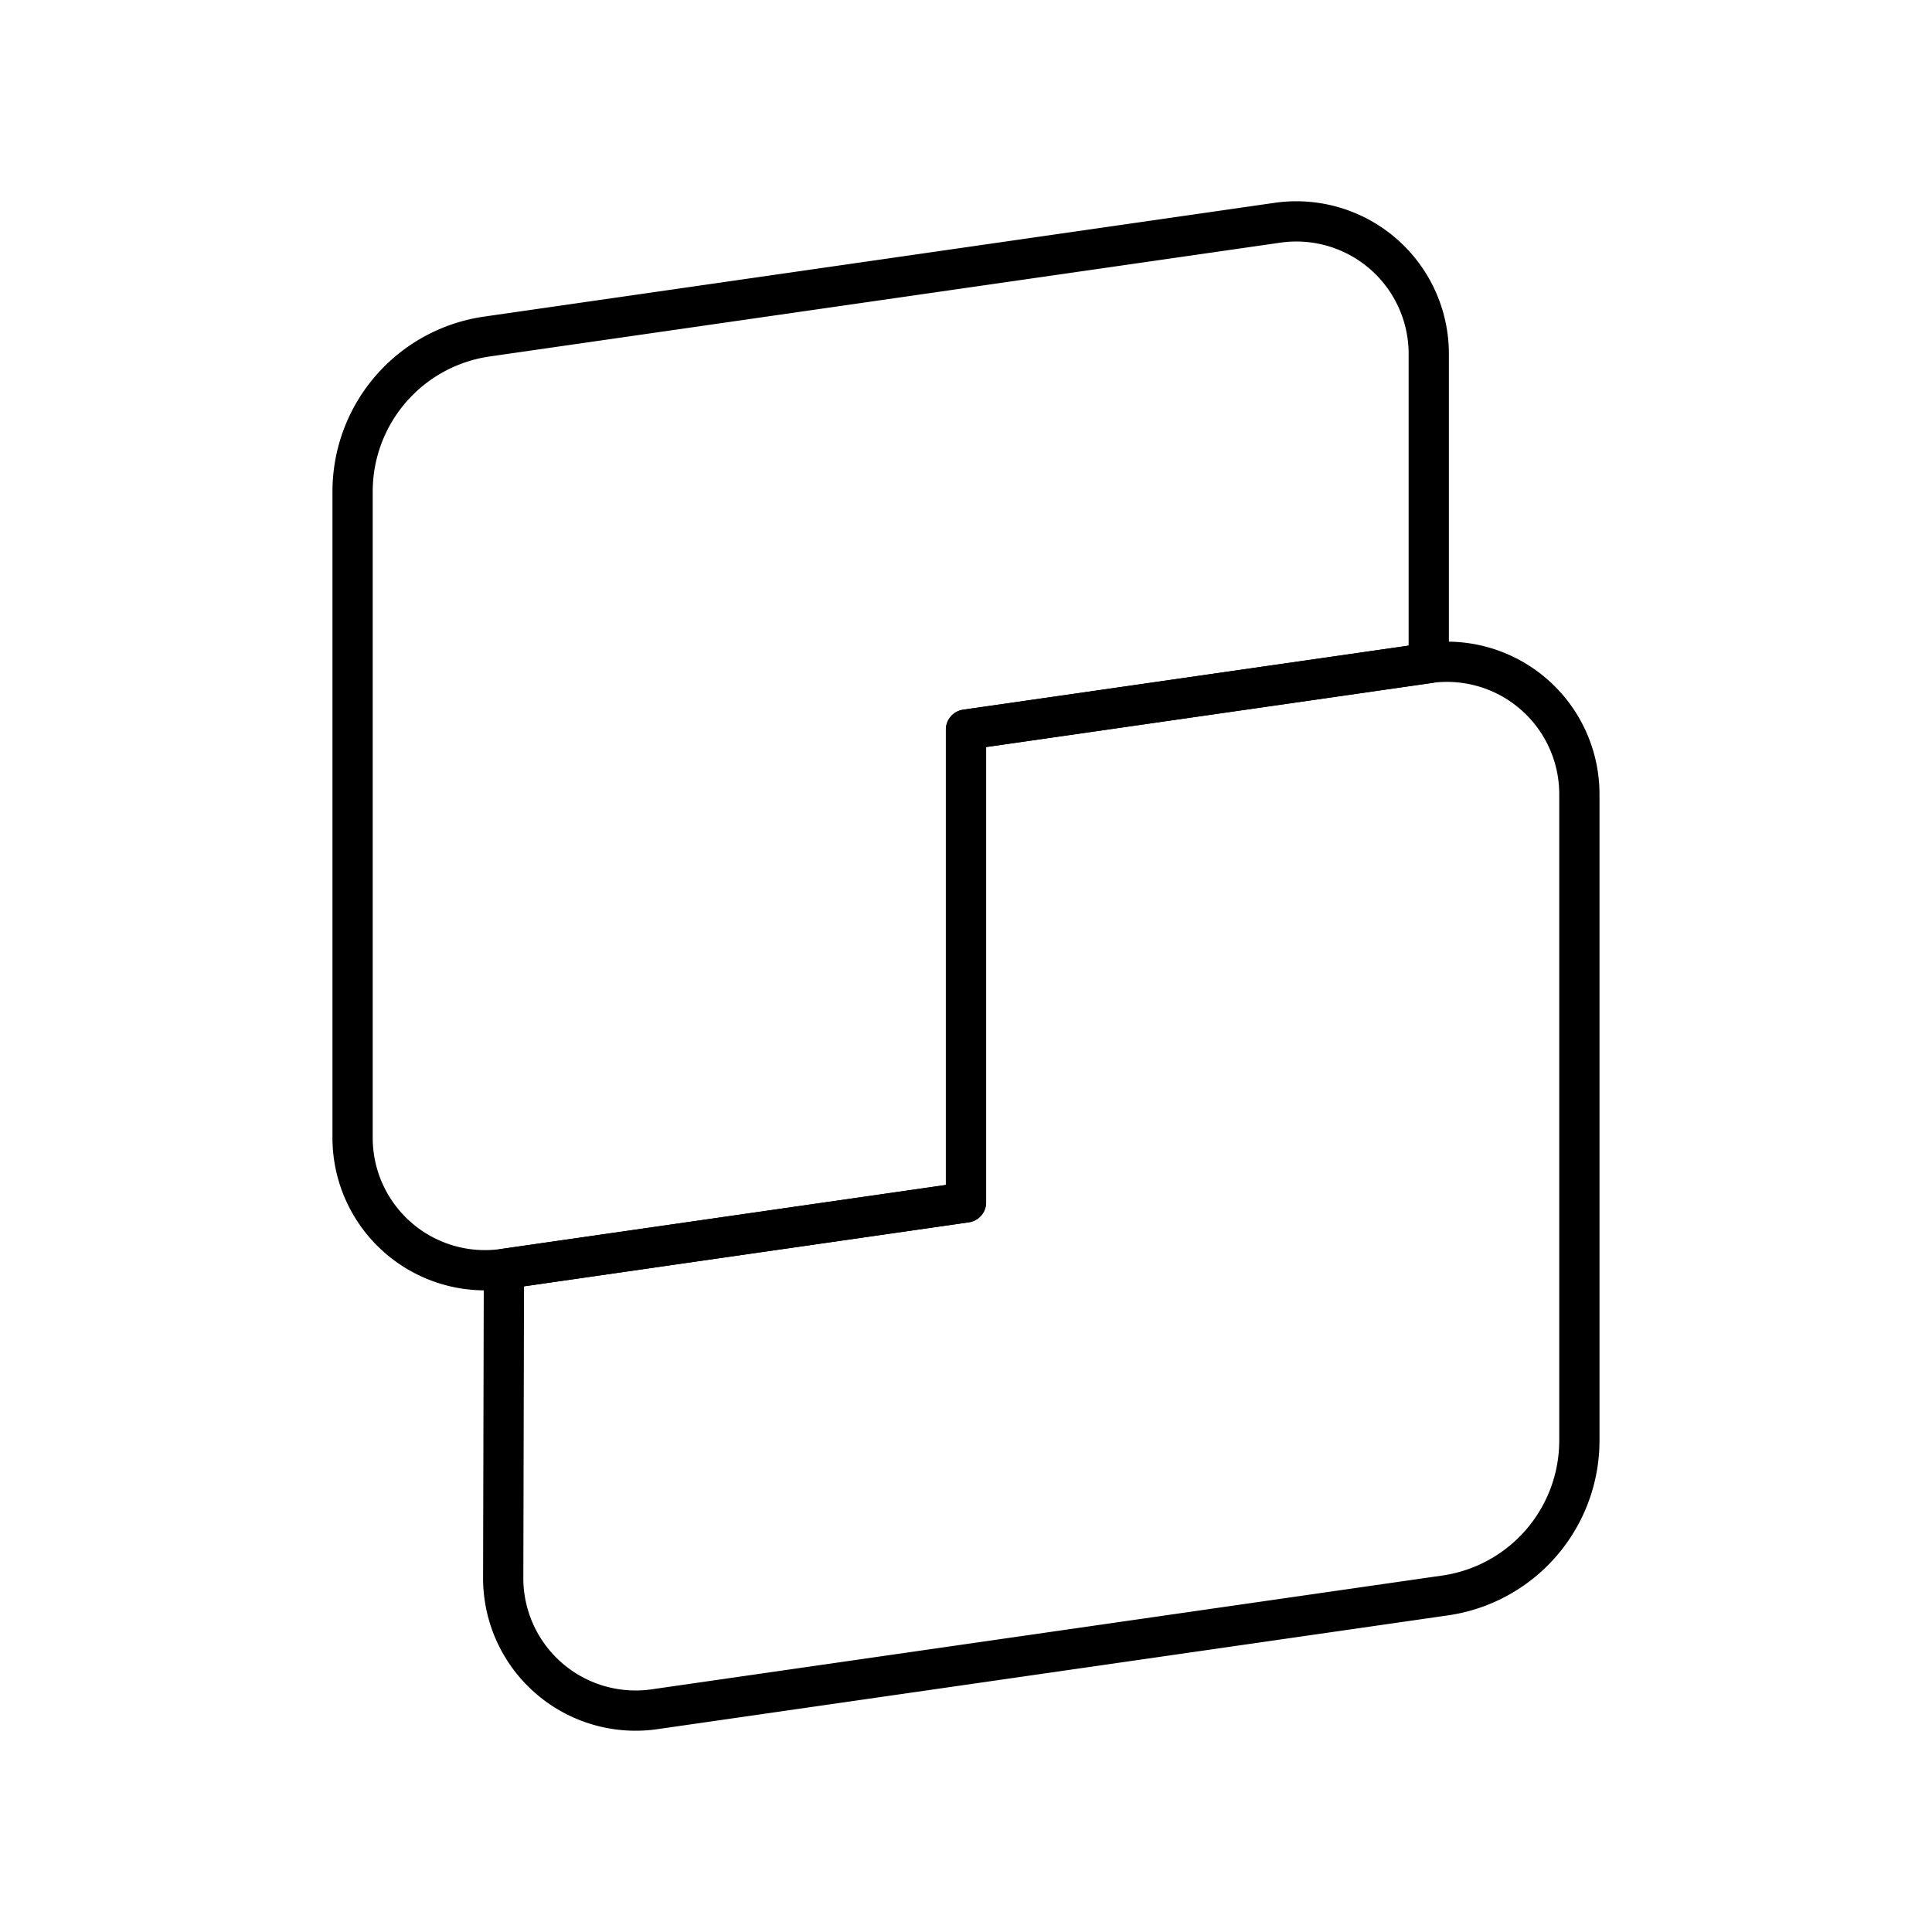 <svg xmlns="http://www.w3.org/2000/svg" xmlns:xlink="http://www.w3.org/1999/xlink" width="48" height="48" viewBox="0 0 48 48"><path fill="none" stroke="currentColor" stroke-linecap="round" stroke-linejoin="round" d="m24 29.873l-11.48 1.652a3.29 3.29 0 0 1-3.76-3.255V12.214a3.89 3.89 0 0 1 3.338-3.853l19.64-2.827a3.29 3.29 0 0 1 3.759 3.257v7.684L24 18.127z"/><path fill="none" stroke="currentColor" stroke-linecap="round" stroke-linejoin="round" d="m24 18.127l11.48-1.652a3.29 3.29 0 0 1 3.759 3.256v16.055a3.89 3.89 0 0 1-3.338 3.853l-19.64 2.827a3.29 3.29 0 0 1-3.759-3.257l.018-7.684L24 29.873z"/></svg>